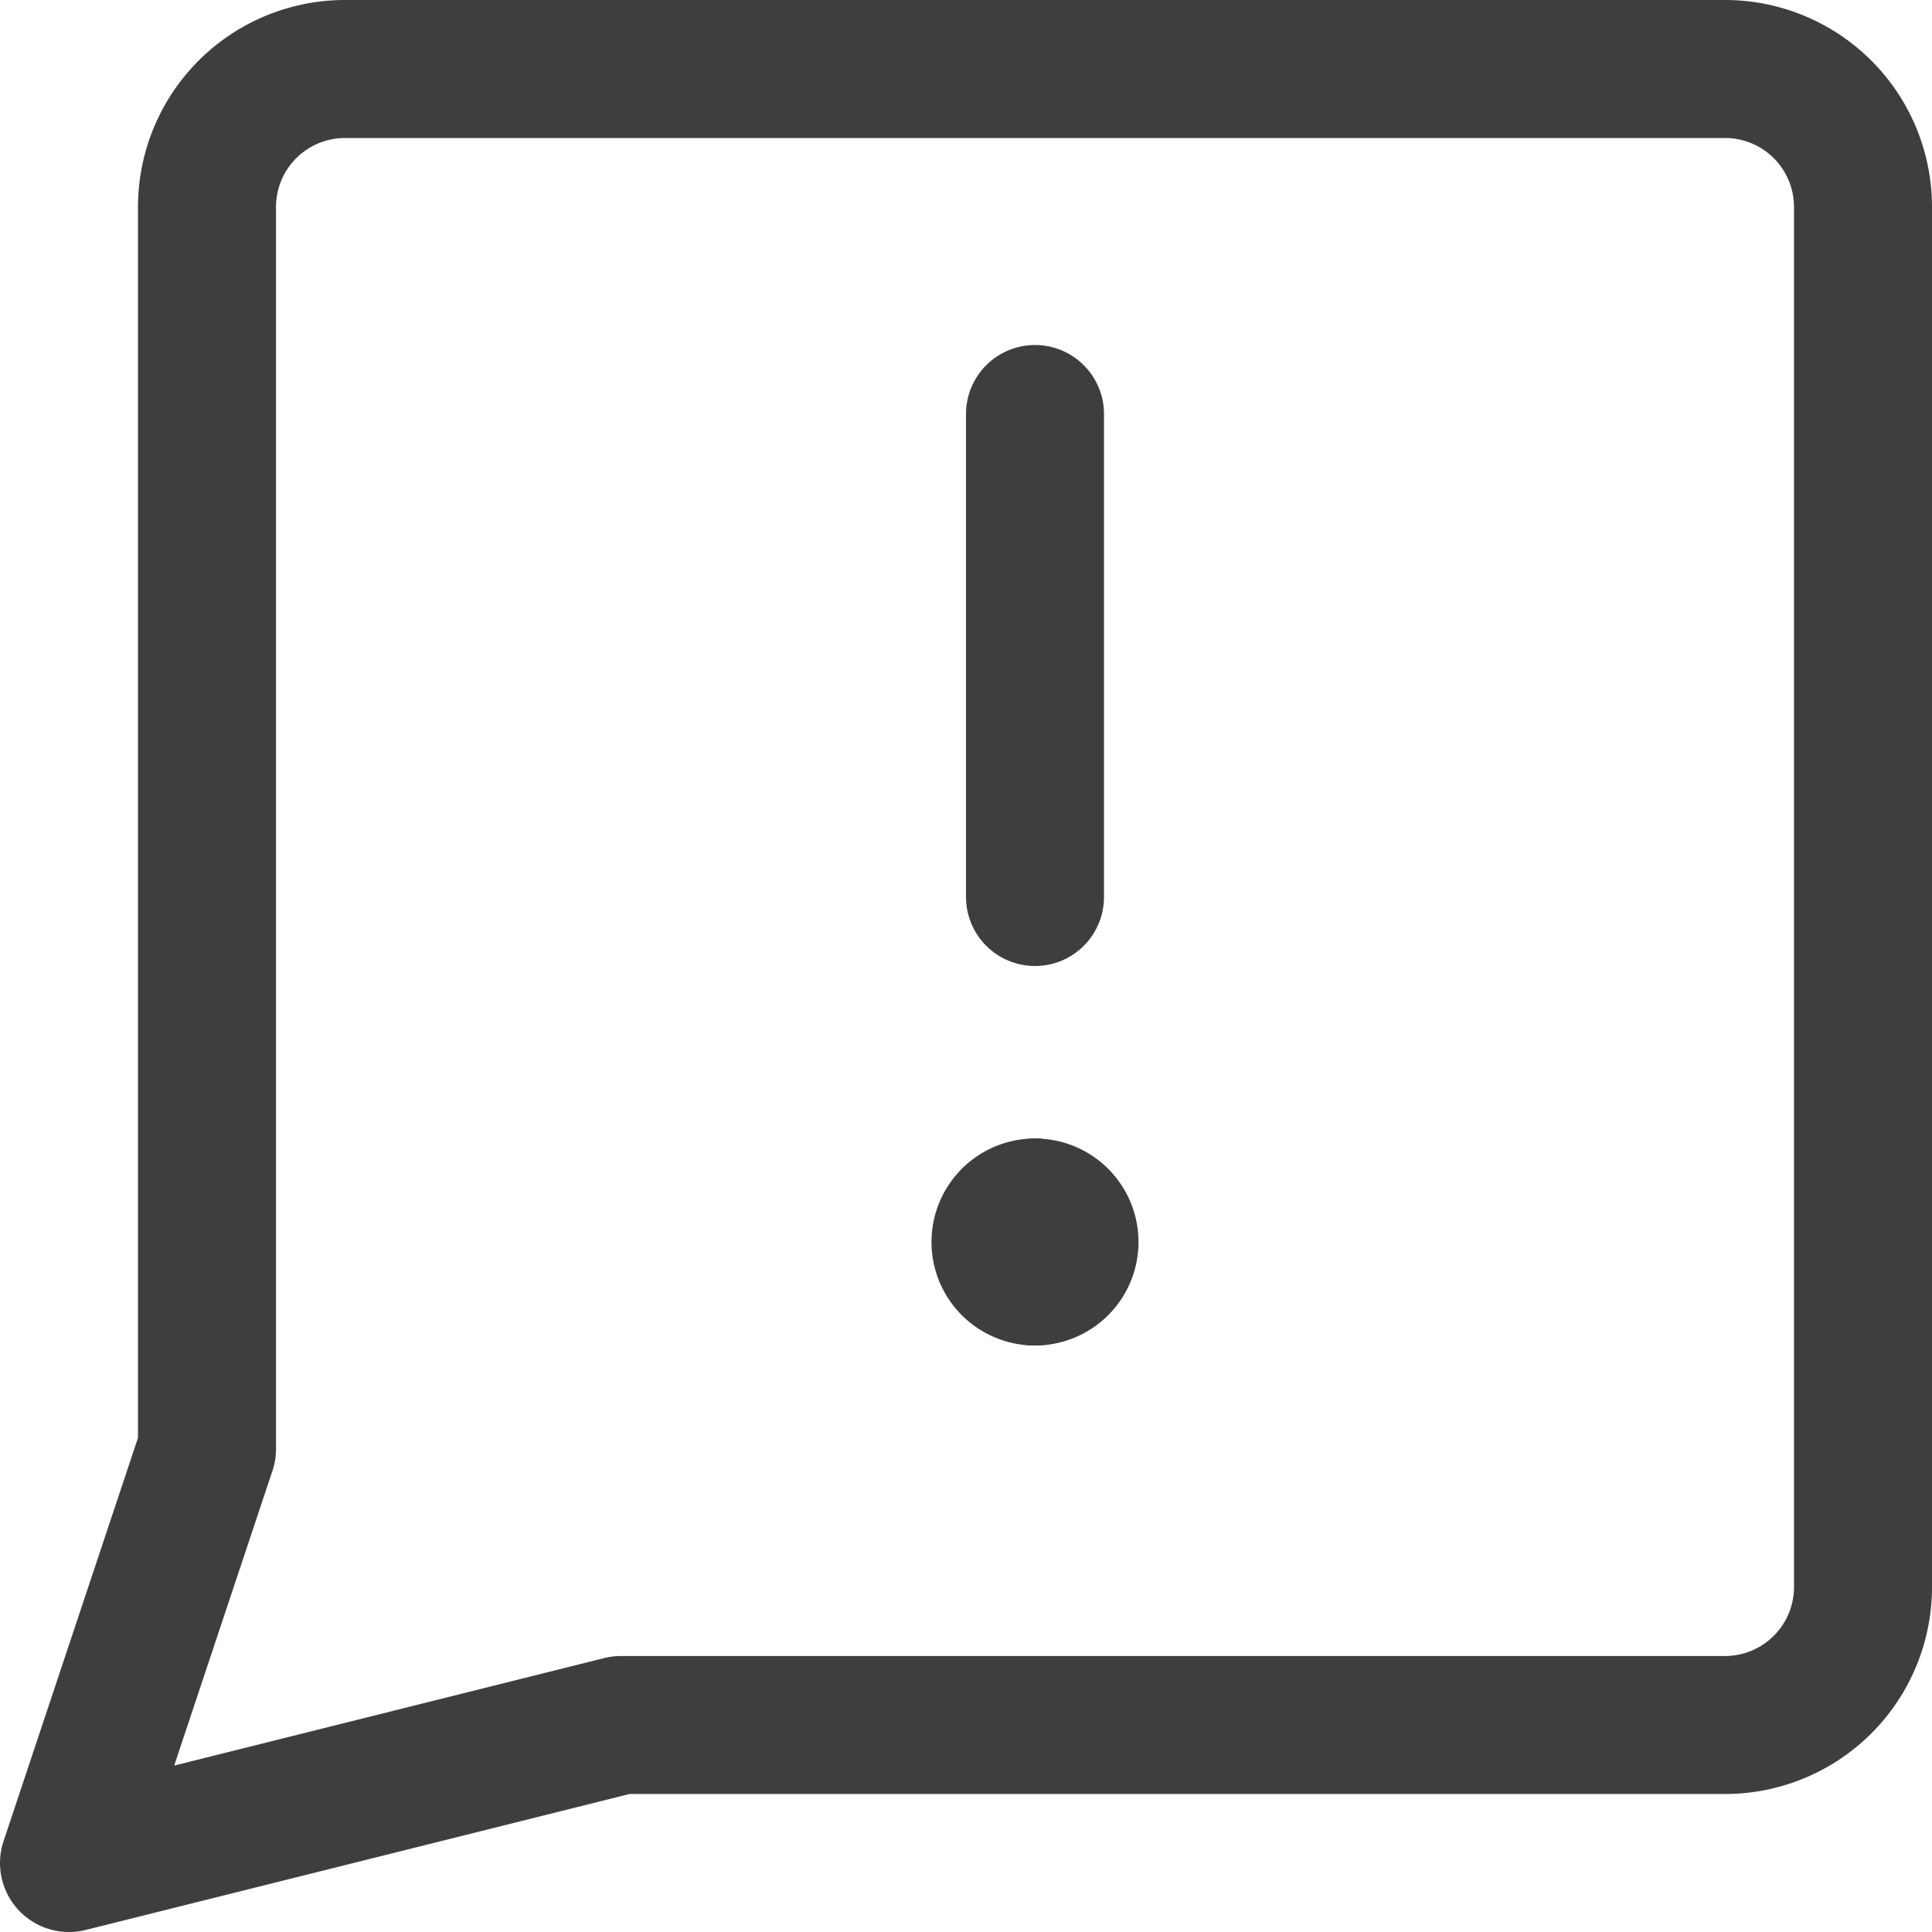 <svg xmlns="http://www.w3.org/2000/svg" fill="none" viewBox="0 0 14 14"><g id="chat-bubble-square-warning--bubble-square-messages-notification-chat-message-warning-alert"><path id="Vector" stroke="#3e3e3e" stroke-linecap="round" stroke-linejoin="round" d="m4.5 12.5-4 1 1-3v-9a1 1 0 0 1 1-1h10a1 1 0 0 1 1 1v10a1 1 0 0 1-1 1h-8Z"></path><path id="Vector_2" stroke="#3e3e3e" stroke-linecap="round" stroke-linejoin="round" d="M7.5 3v3.5"></path><g id="Group 4494"><path id="Vector_3" stroke="#3e3e3e" stroke-linecap="round" stroke-linejoin="round" d="M7.5 9.25a.25.25 0 0 1 0-.5"></path><path id="Vector_4" stroke="#3e3e3e" stroke-linecap="round" stroke-linejoin="round" d="M7.5 9.25a.25.25 0 0 0 0-.5"></path></g></g></svg>